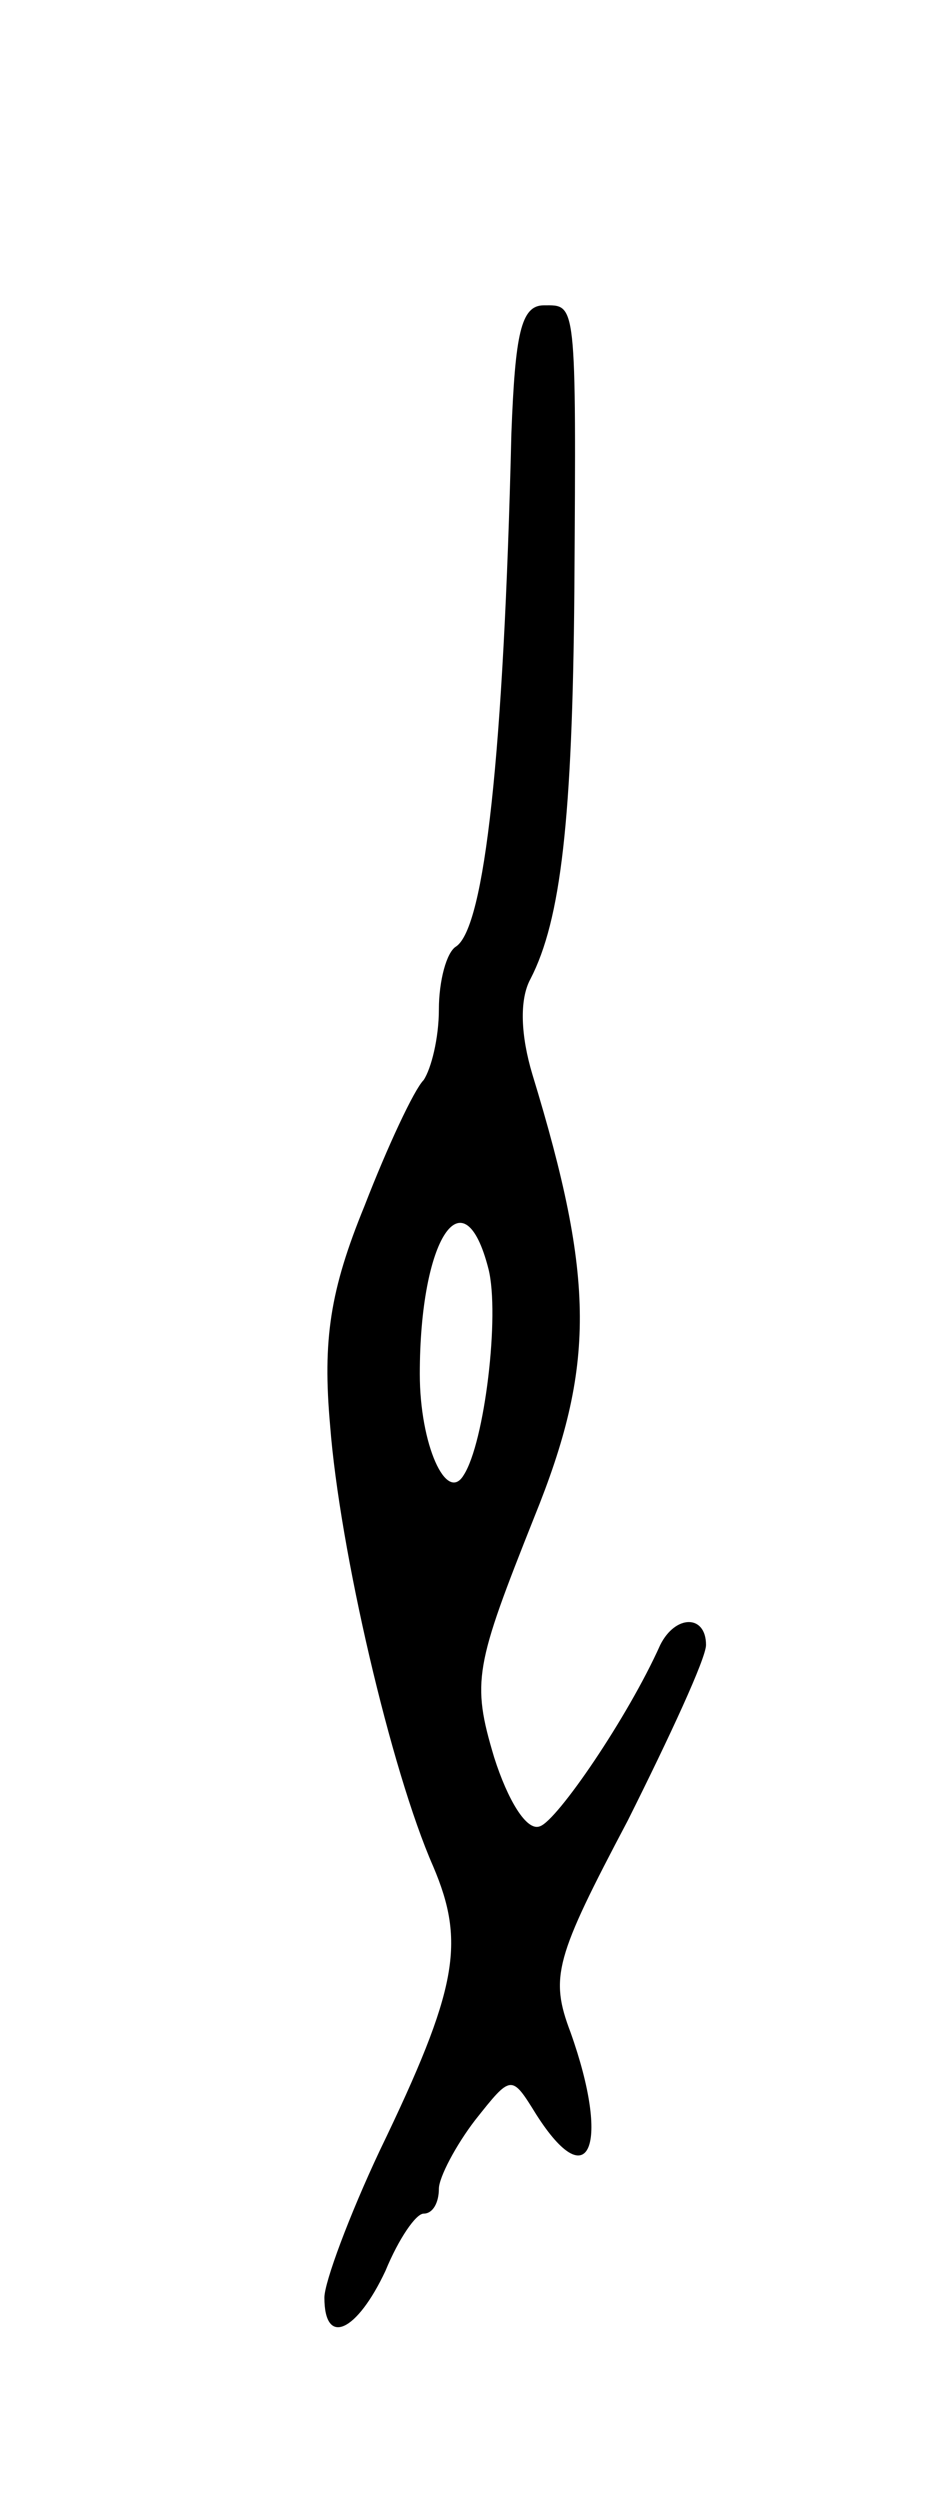 <svg version="1.0" xmlns="http://www.w3.org/2000/svg"
 width="49pt" height="131pt" viewBox="0 0 49 131"
 preserveAspectRatio="xMidYMid meet">
<g transform="translate(0,131) scale(0.1,-0.1)"
fill="#000000" stroke="none">
<path d="M268 1083 c-4 -168 -14 -259 -29 -269 -5 -3 -9 -18 -9 -33 0 -15 -4
-31 -8 -37 -5 -5 -19 -35 -31 -66 -18 -44 -22 -70 -18 -115 5 -65 32 -181 54
-231 17 -40 13 -64 -28 -149 -16 -34 -29 -69 -29 -77 0 -26 17 -18 32 14 7 17
16 30 20 30 5 0 8 6 8 13 0 6 9 23 19 36 19 24 19 24 32 3 28 -44 39 -16 18
43 -11 29 -8 39 30 111 22 44 41 85 41 92 0 16 -16 16 -24 0 -17 -38 -54 -92
-63 -95 -7 -3 -17 14 -24 36 -12 40 -10 48 21 126 32 79 32 124 -1 232 -6 20
-7 39 -1 50 16 31 22 84 23 203 1 154 1 150 -16 150 -12 0 -15 -15 -17 -67z
m-12 -438 c6 -24 -2 -91 -13 -108 -9 -15 -23 16 -23 53 0 71 23 106 36 55z"/>
</g>
</svg>
